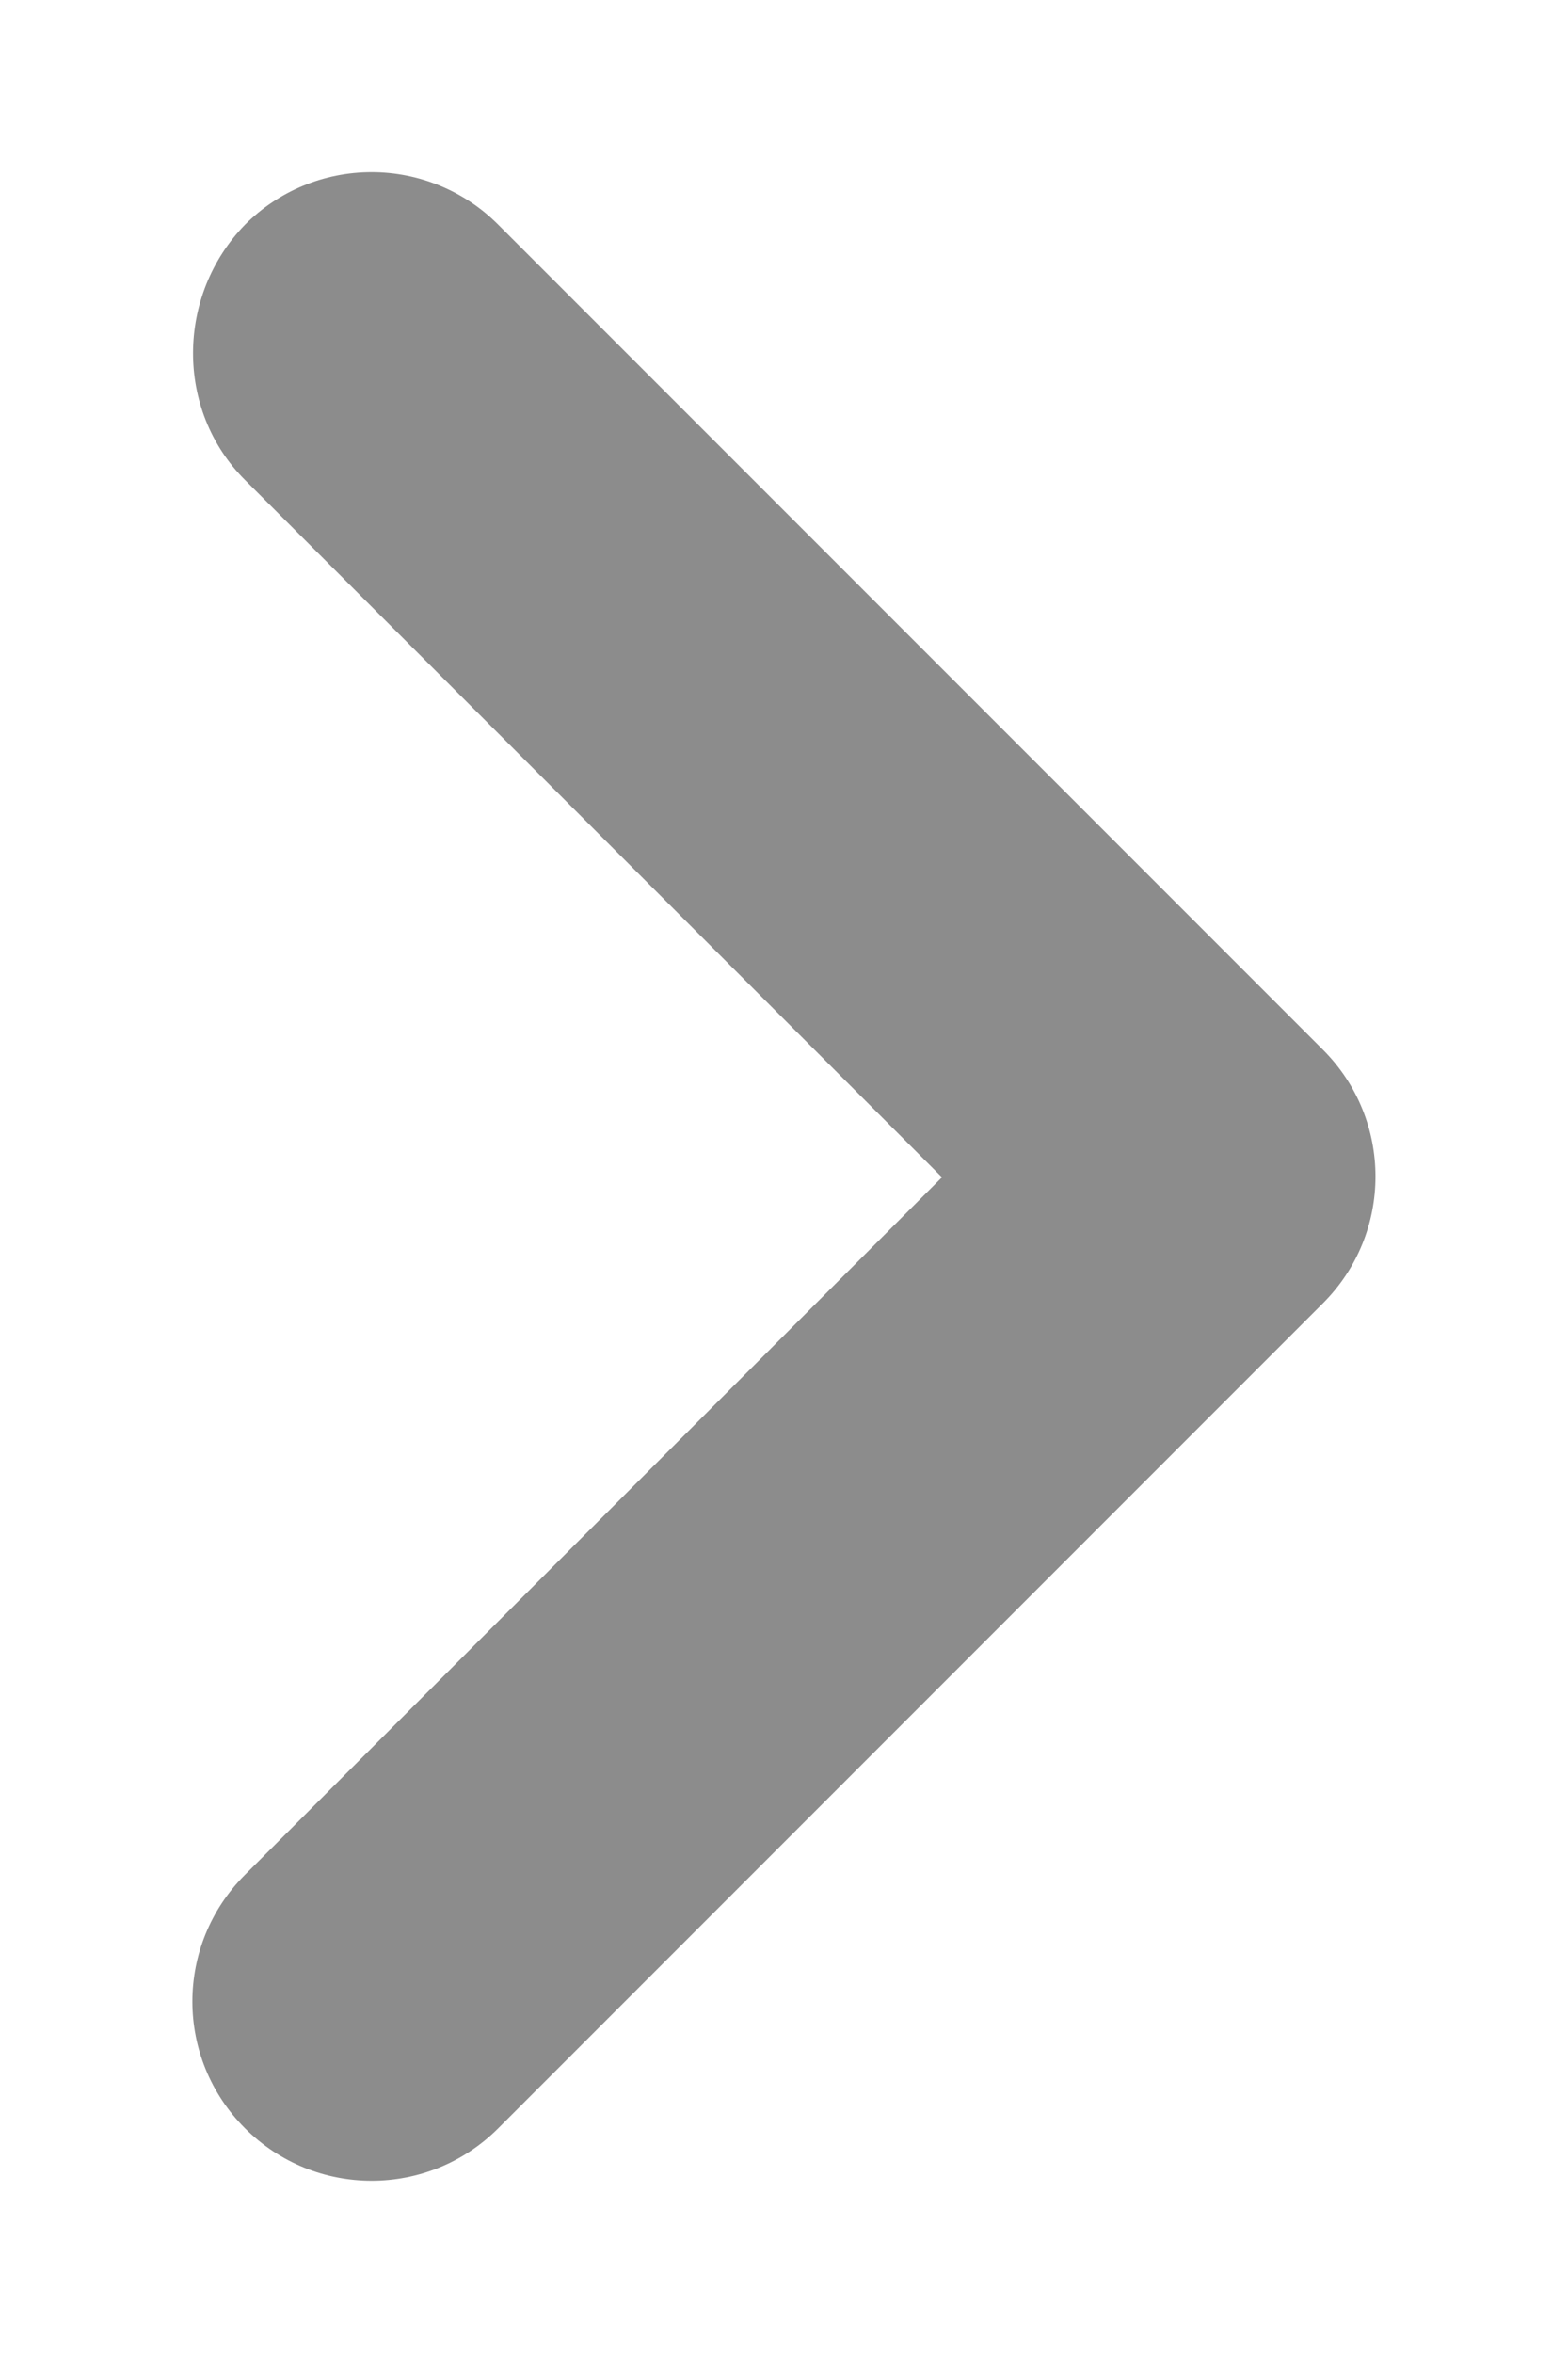<svg width="8" height="12" viewBox="0 0 8 12" fill="none" xmlns="http://www.w3.org/2000/svg">
<path d="M1.25 2.448L4.806 6.004L1.25 9.561C0.892 9.919 0.892 10.496 1.25 10.854C1.607 11.211 2.185 11.211 2.542 10.854L6.75 6.646C7.107 6.289 7.107 5.711 6.75 5.354L2.542 1.146C2.371 0.974 2.138 0.878 1.896 0.878C1.653 0.878 1.421 0.974 1.25 1.146C0.901 1.504 0.892 2.09 1.25 2.448Z" fill="#1B1B1A" fill-opacity="0.5"/>
</svg>
